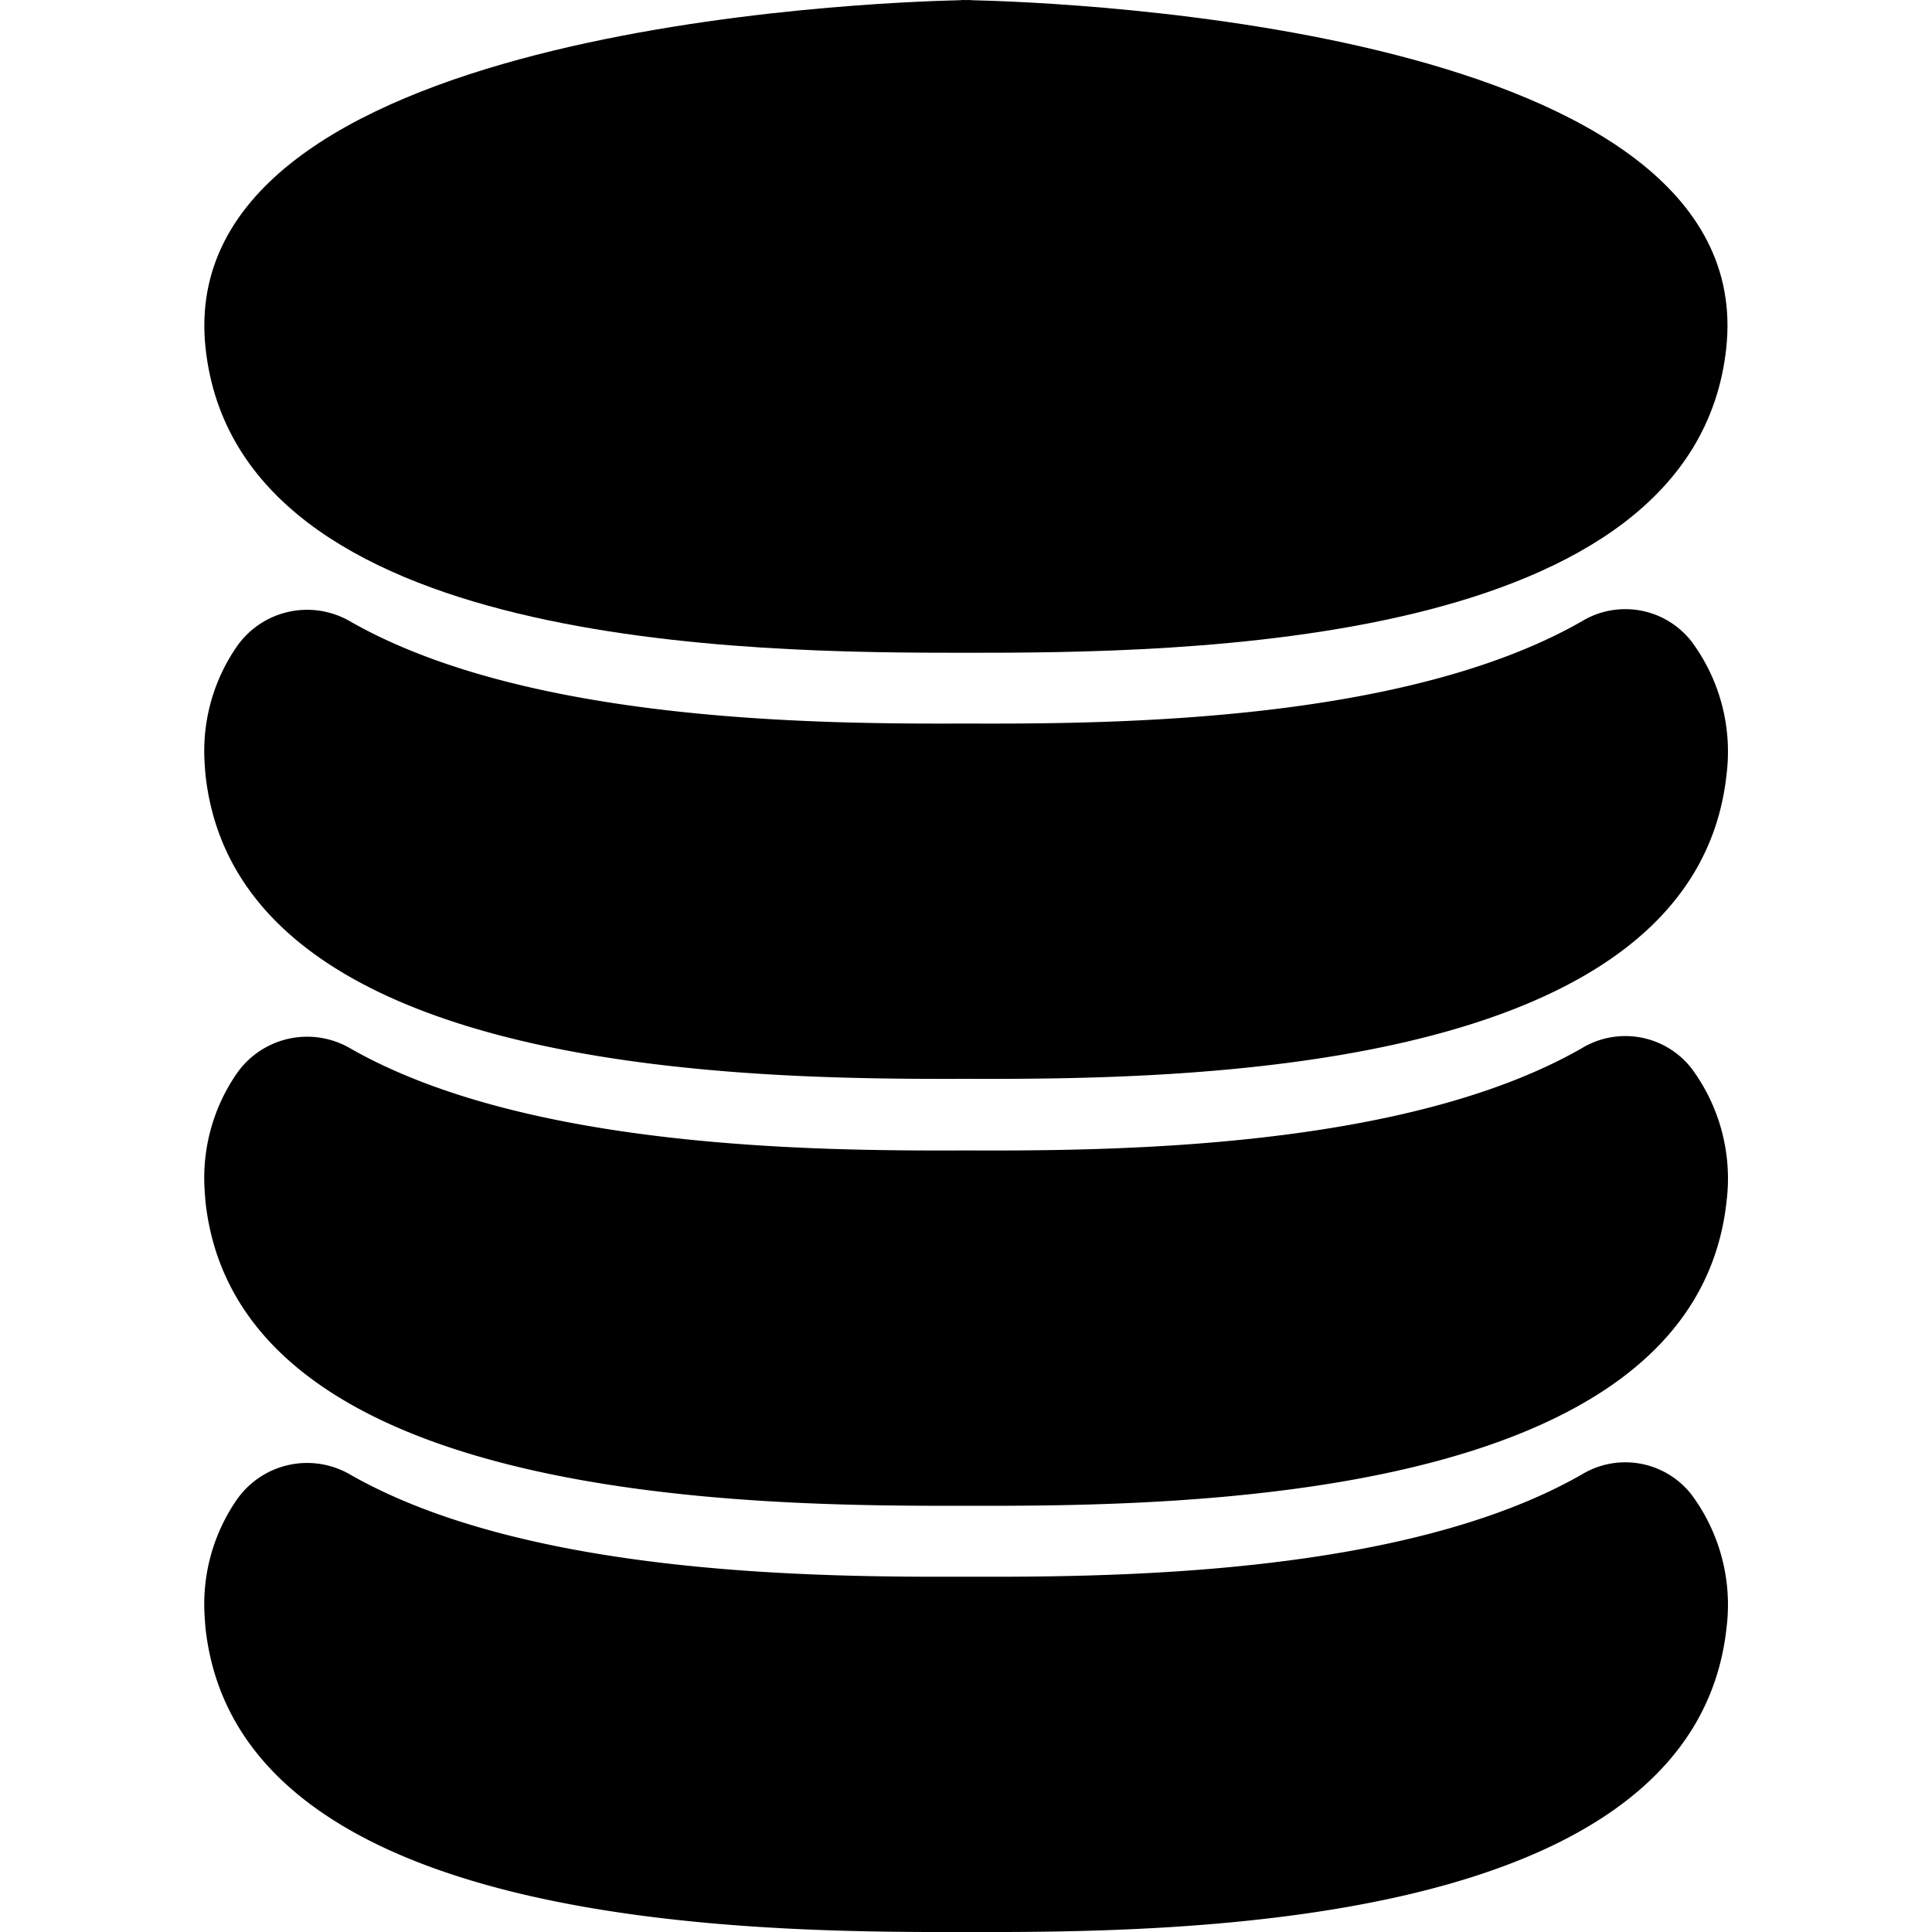 <svg id="databaseIcon" xmlns="http://www.w3.org/2000/svg" viewBox="0 0 32 32">
	<path d="M26.191,10.296c-2.922,1.666-7.738,1.697-10.187,1.688h-.01c-2.448.009-7.261-.022-10.184-1.686a1.42,1.42,0,0,0-1.893.418,3.043,3.043,0,0,0-.534,1.739c0,.118.01.245.02.373.539,4.992,9.052,5.05,12.592,5.041h.01c3.54.01,12.052-.049,12.592-5.041a3.059,3.059,0,0,0-.583-2.207A1.391,1.391,0,0,0,26.191,10.296Z" />
	<path d="M26.191,17.367c-2.922,1.666-7.738,1.697-10.187,1.688h-.01c-2.448.009-7.261-.022-10.184-1.686a1.42,1.42,0,0,0-1.893.418,3.043,3.043,0,0,0-.534,1.739c0,.118.01.245.02.373.539,4.992,9.052,5.05,12.592,5.041h.01c3.54.01,12.052-.049,12.592-5.041a3.059,3.059,0,0,0-.583-2.207A1.391,1.391,0,0,0,26.191,17.367Z" />
	<path d="M26.191,24.427c-2.922,1.666-7.738,1.697-10.187,1.688h-.01c-2.448.009-7.261-.022-10.184-1.686a1.42,1.42,0,0,0-1.893.418,3.043,3.043,0,0,0-.534,1.739c0,.118.01.245.02.373.539,4.992,9.052,5.05,12.592,5.041h.01c3.54.01,12.052-.049,12.592-5.041a3.059,3.059,0,0,0-.583-2.207A1.391,1.391,0,0,0,26.191,24.427Z" />
	<path d="M15.999,10.812l0-.044 0.0.044c3.543.001,12.054-.058,12.593-5.044C29.167.465,17.586.036,16.08.003V0l-.081.001L15.918,0V.003C14.411.036,2.831.465,3.405,5.768,3.945,10.754,12.455,10.813,15.999,10.812Z" />
</svg>

